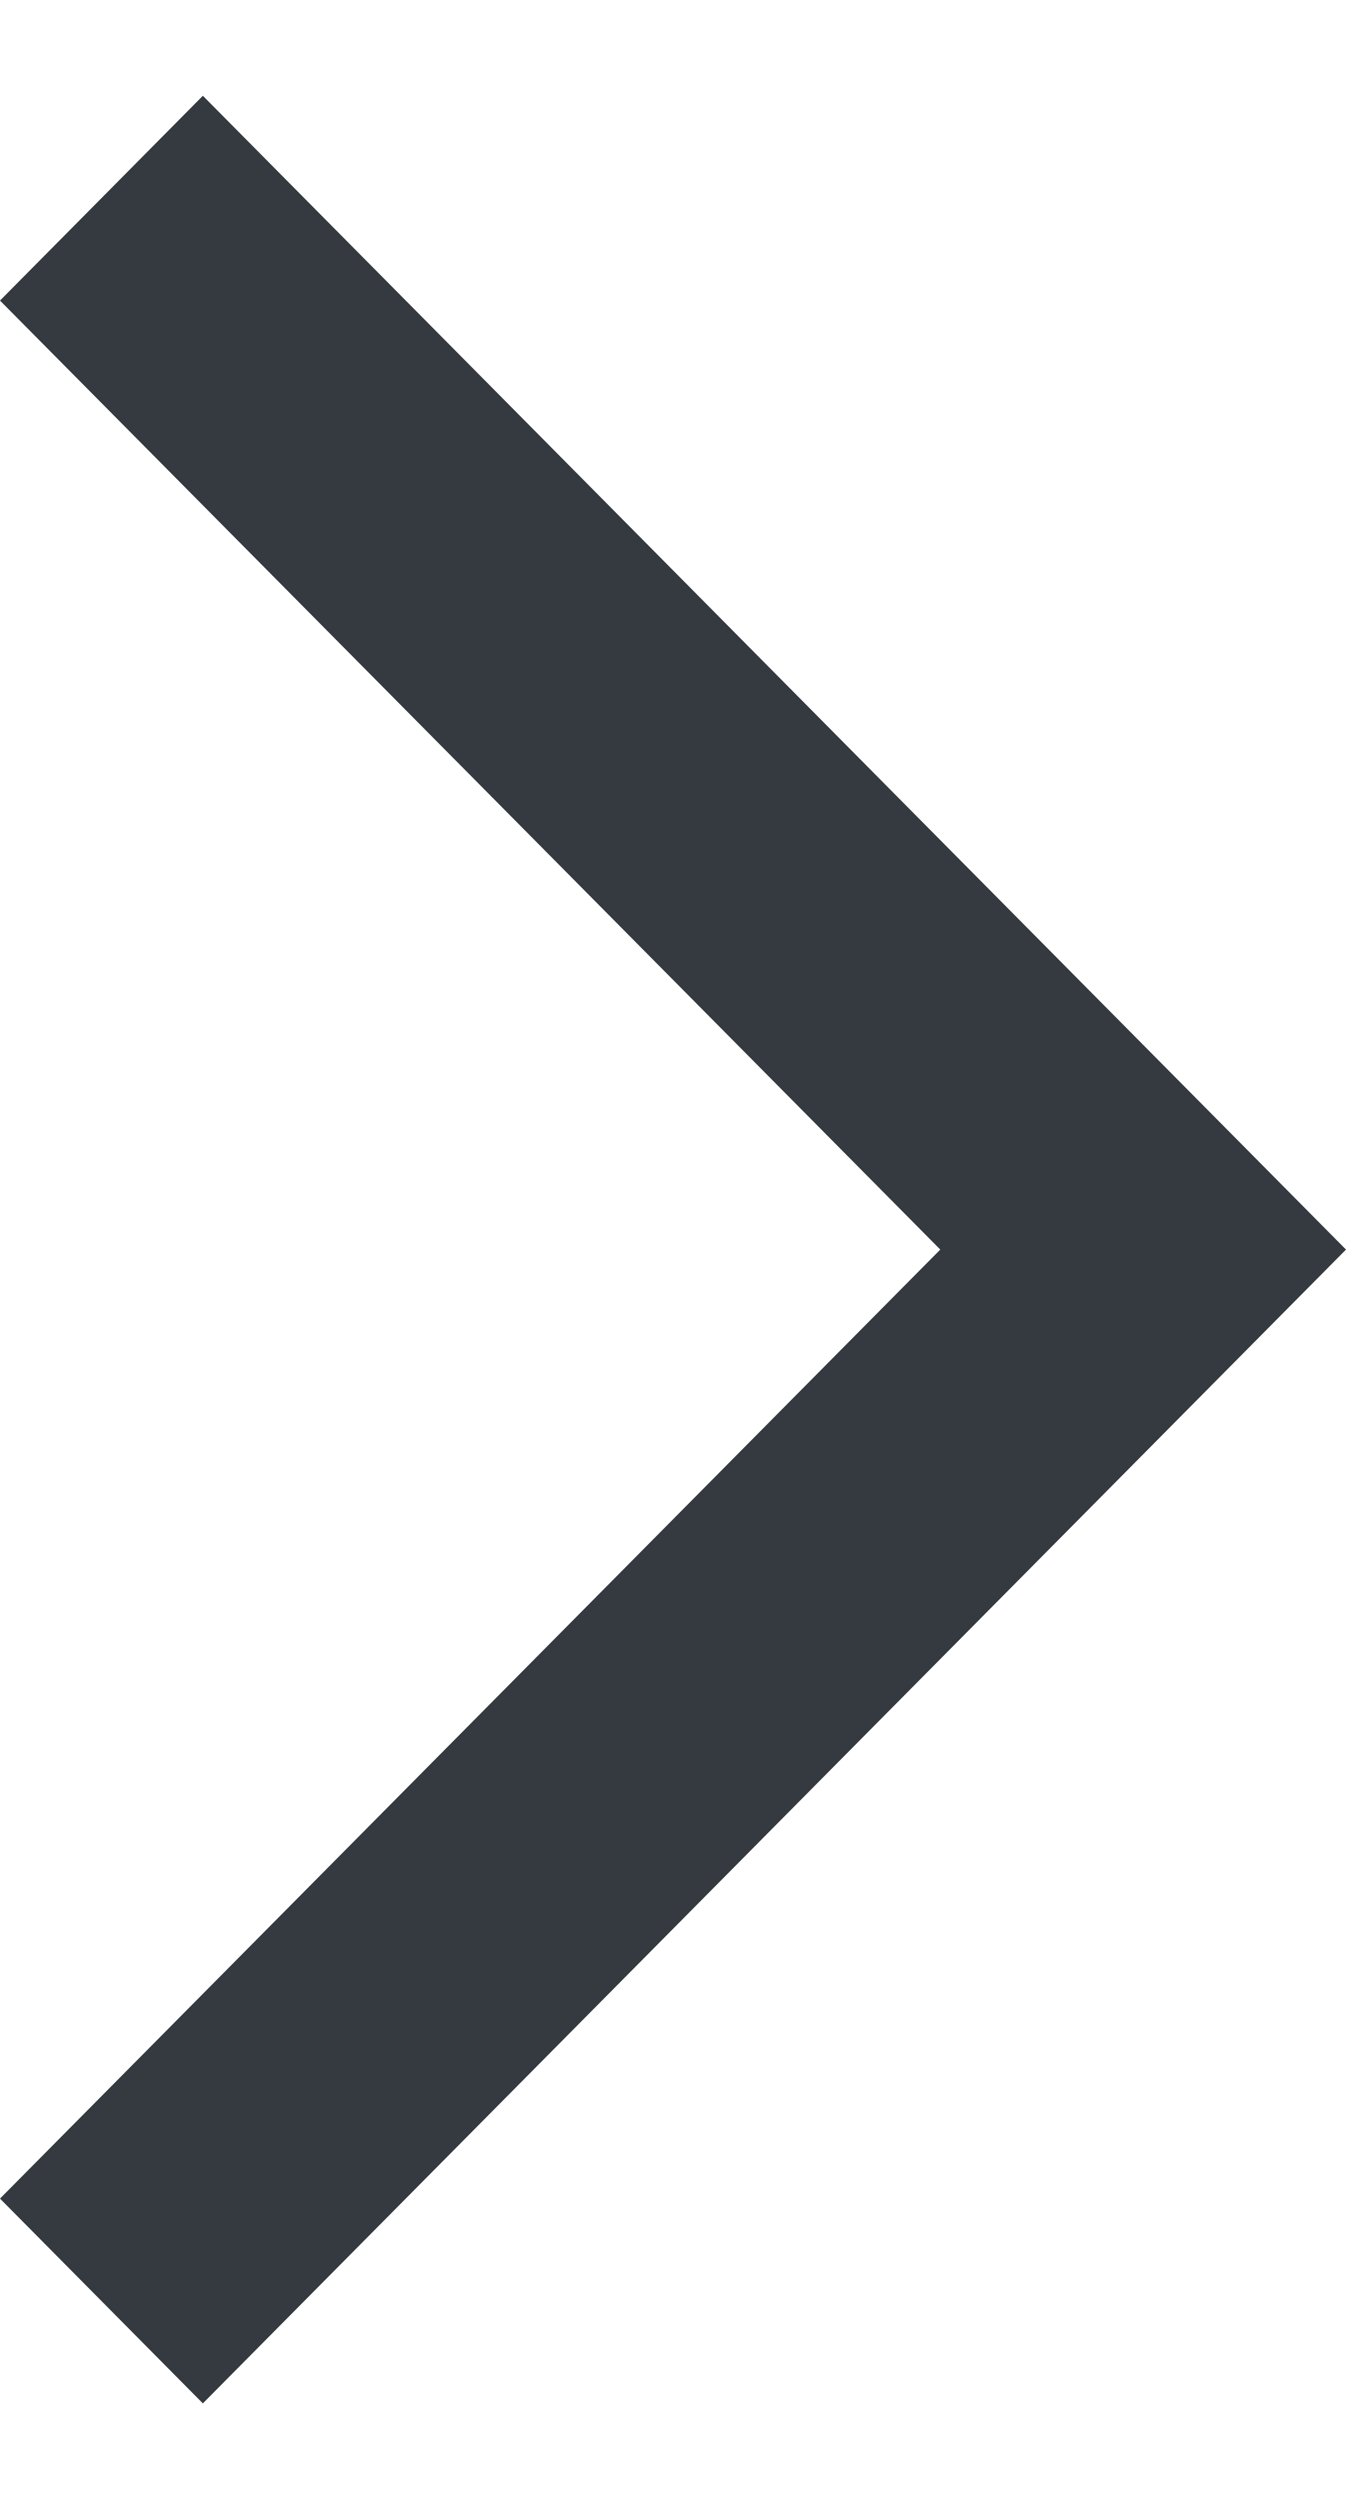 <svg xmlns="http://www.w3.org/2000/svg" width="7" height="13" viewBox="0 0 7 13" fill="none">
  <path d="M1.055 12.498L0 11.433L4.89 6.498L0 1.563L1.055 0.498L7 6.498L1.055 12.498Z" fill="#343A40"/>
</svg>